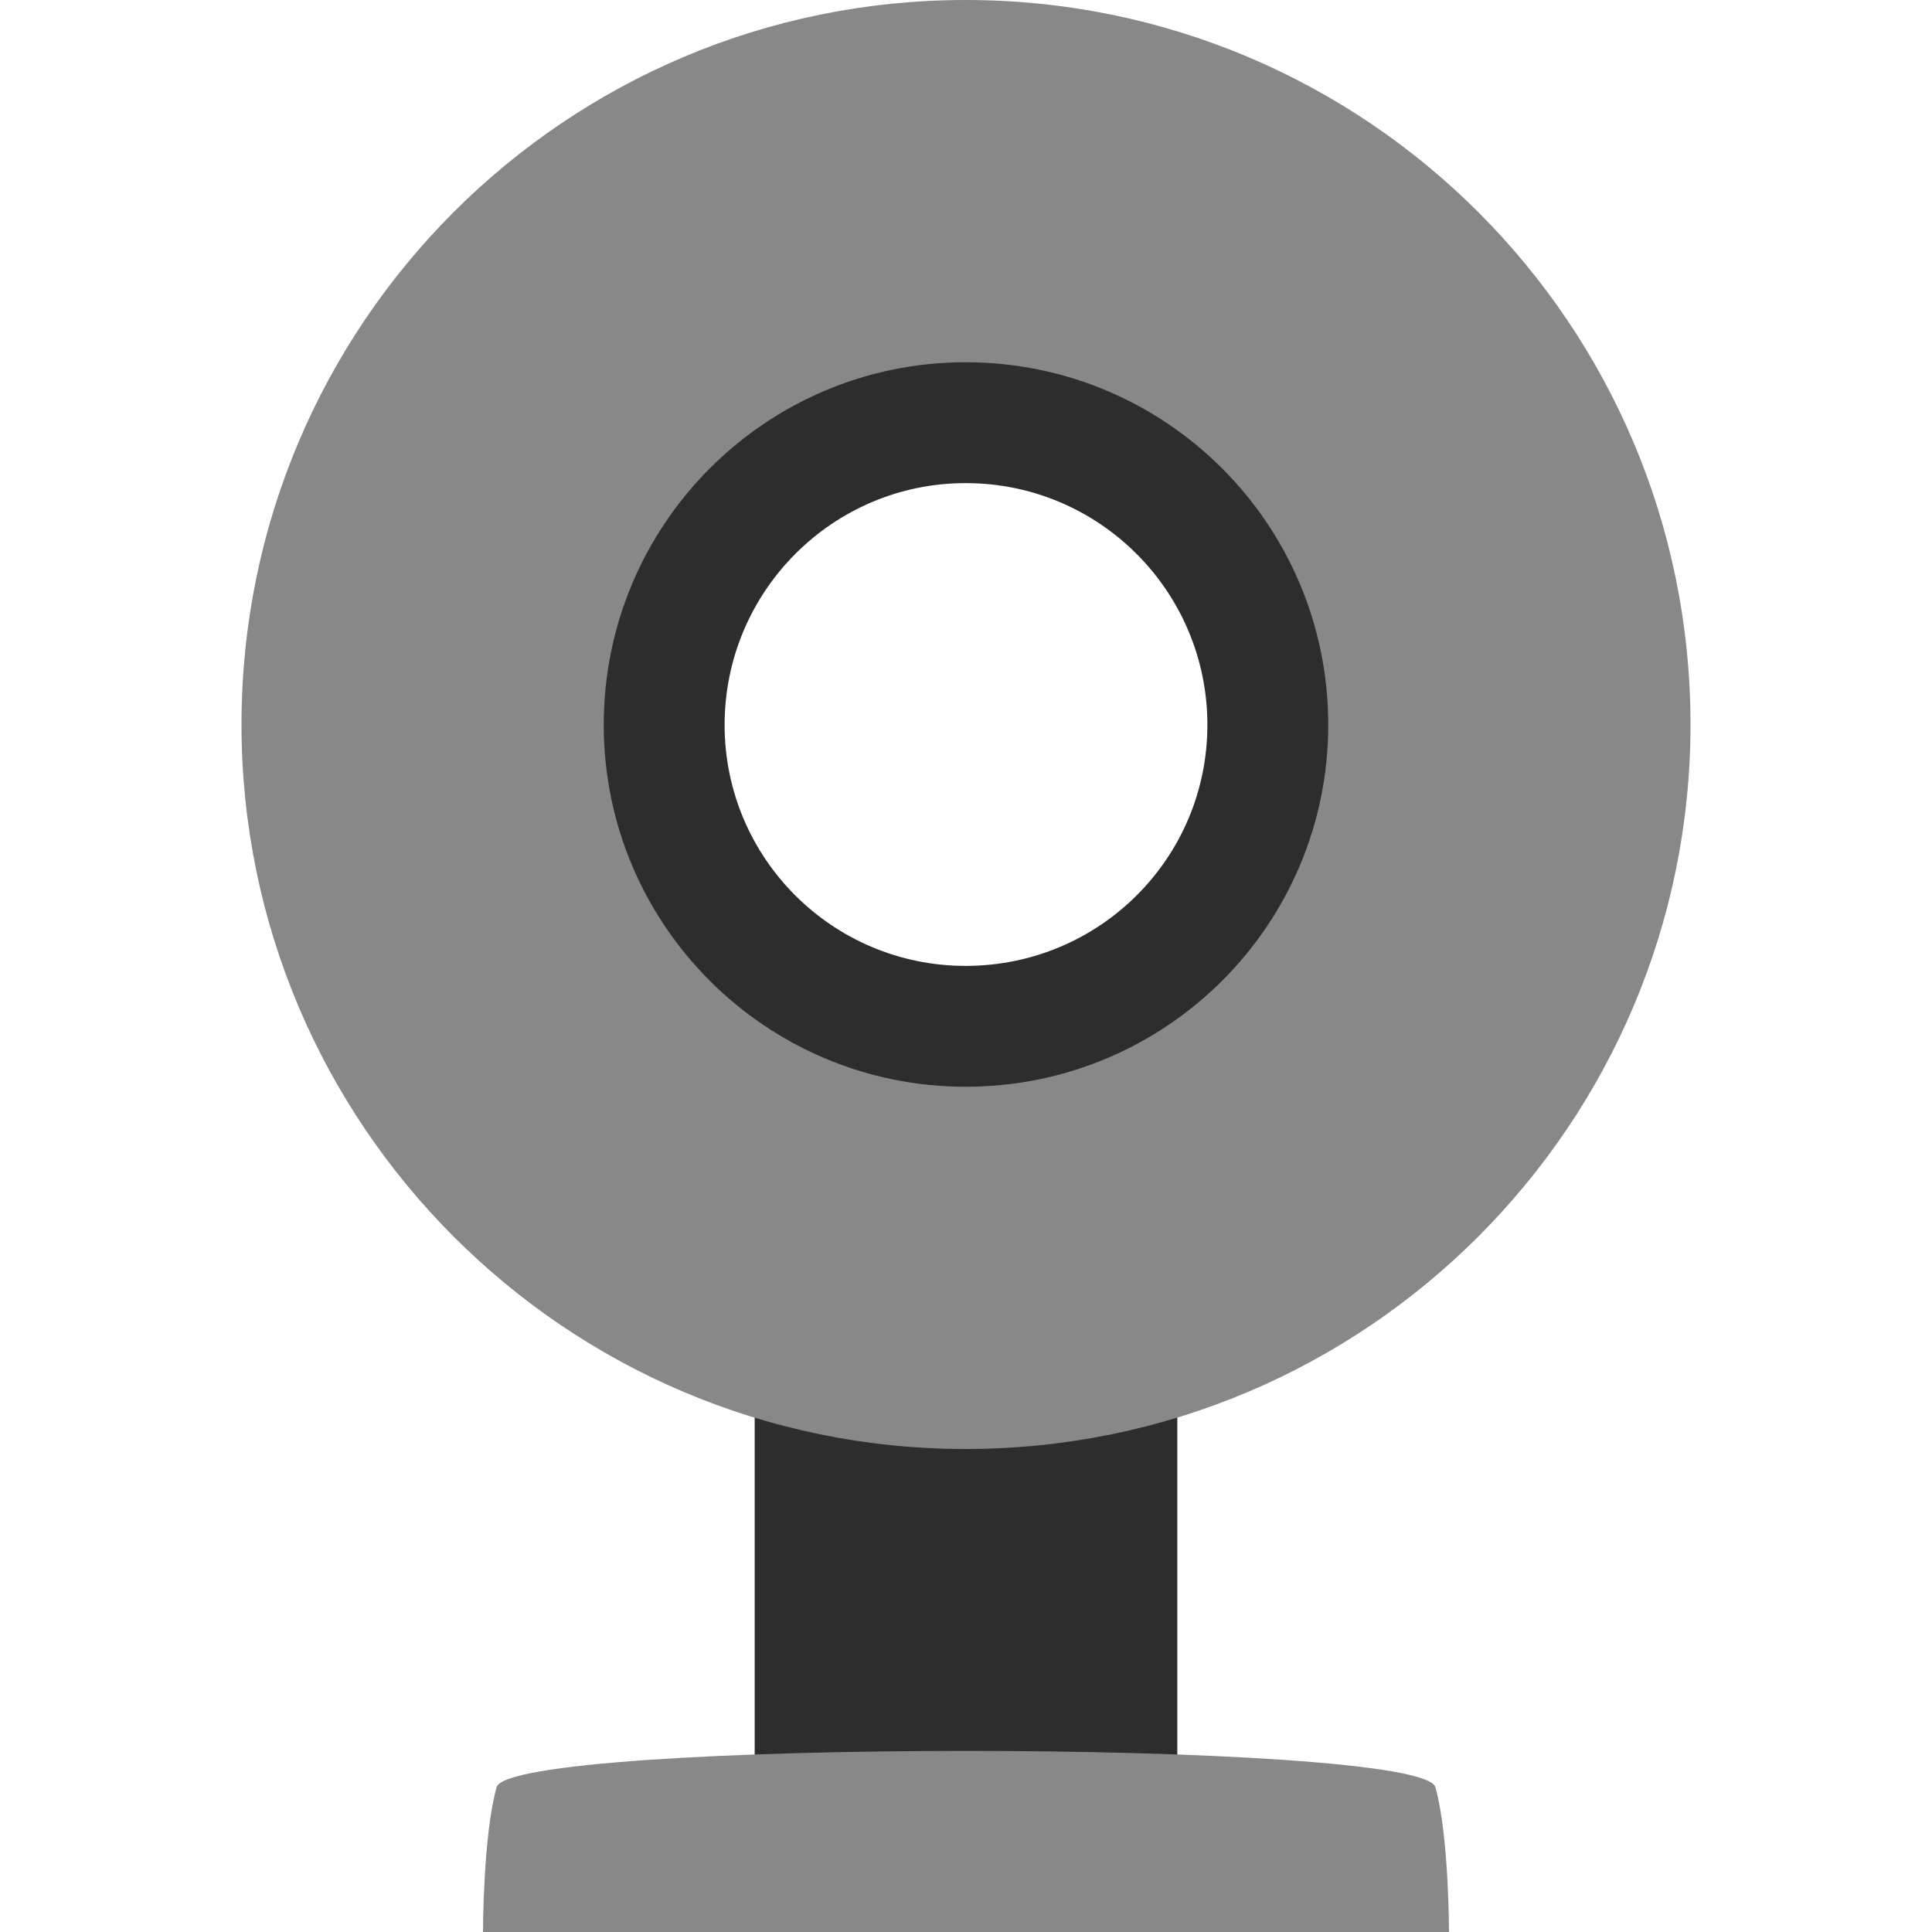 <svg xmlns="http://www.w3.org/2000/svg" viewBox="0 0 64 64">
 <g transform="matrix(1.25,0,0,-1.25,0,64)">
  <path d="m 20 16 11.2 0 0 -12.8 -11.2 0 0 12.8" style="fill:#2d2d2d;fill-opacity:1;stroke:none;fill-rule:nonzero"/>
  <path d="m 25.59 51.2 c -10.595 0 -19.19 -8.59 -19.19 -19.2 0 -10.59 8.595 -19.2 19.19 -19.2 10.615 0 19.21 8.61 19.21 19.2 c 0 10.61 -8.595 19.2 -19.21 19.2 z m 0 -10.874 c 4.597 0 8.331 -3.731 8.331 -8.326 0 -4.591 -3.733 -8.31 -8.331 -8.31 -4.593 0 -8.315 3.719 -8.315 8.31 0 4.595 3.721 8.326 8.315 8.326 z" style="fill:#888;fill-opacity:1;stroke:none;fill-rule:nonzero"/>
  <path d="m 13.16 3.836 c 0.36 1.285 24.521 1.285 24.88 0 c 0.36 -1.285 0.36 -3.836 0.36 -3.836 l -25.6 0 c 0 0 0 2.551 0.36 3.836 z" style="fill:#888;fill-opacity:1;stroke:none;fill-rule:nonzero"/>
  <path d="m 25.59 41.6 c -5.295 0 -9.59 -4.299 -9.59 -9.61 0 -5.295 4.295 -9.59 9.59 -9.59 5.315 0 9.61 4.295 9.61 9.59 0 5.311 -4.295 9.61 -9.61 9.61 m 0 -3.203 c 3.547 0 6.407 -2.875 6.407 -6.407 0 -3.531 -2.859 -6.387 -6.407 -6.387 -3.527 0 -6.387 2.855 -6.387 6.387 0 3.531 2.859 6.407 6.387 6.407 z" style="fill:#2d2d2d;fill-opacity:1;stroke:none;fill-rule:nonzero"/>
 </g>
</svg>
